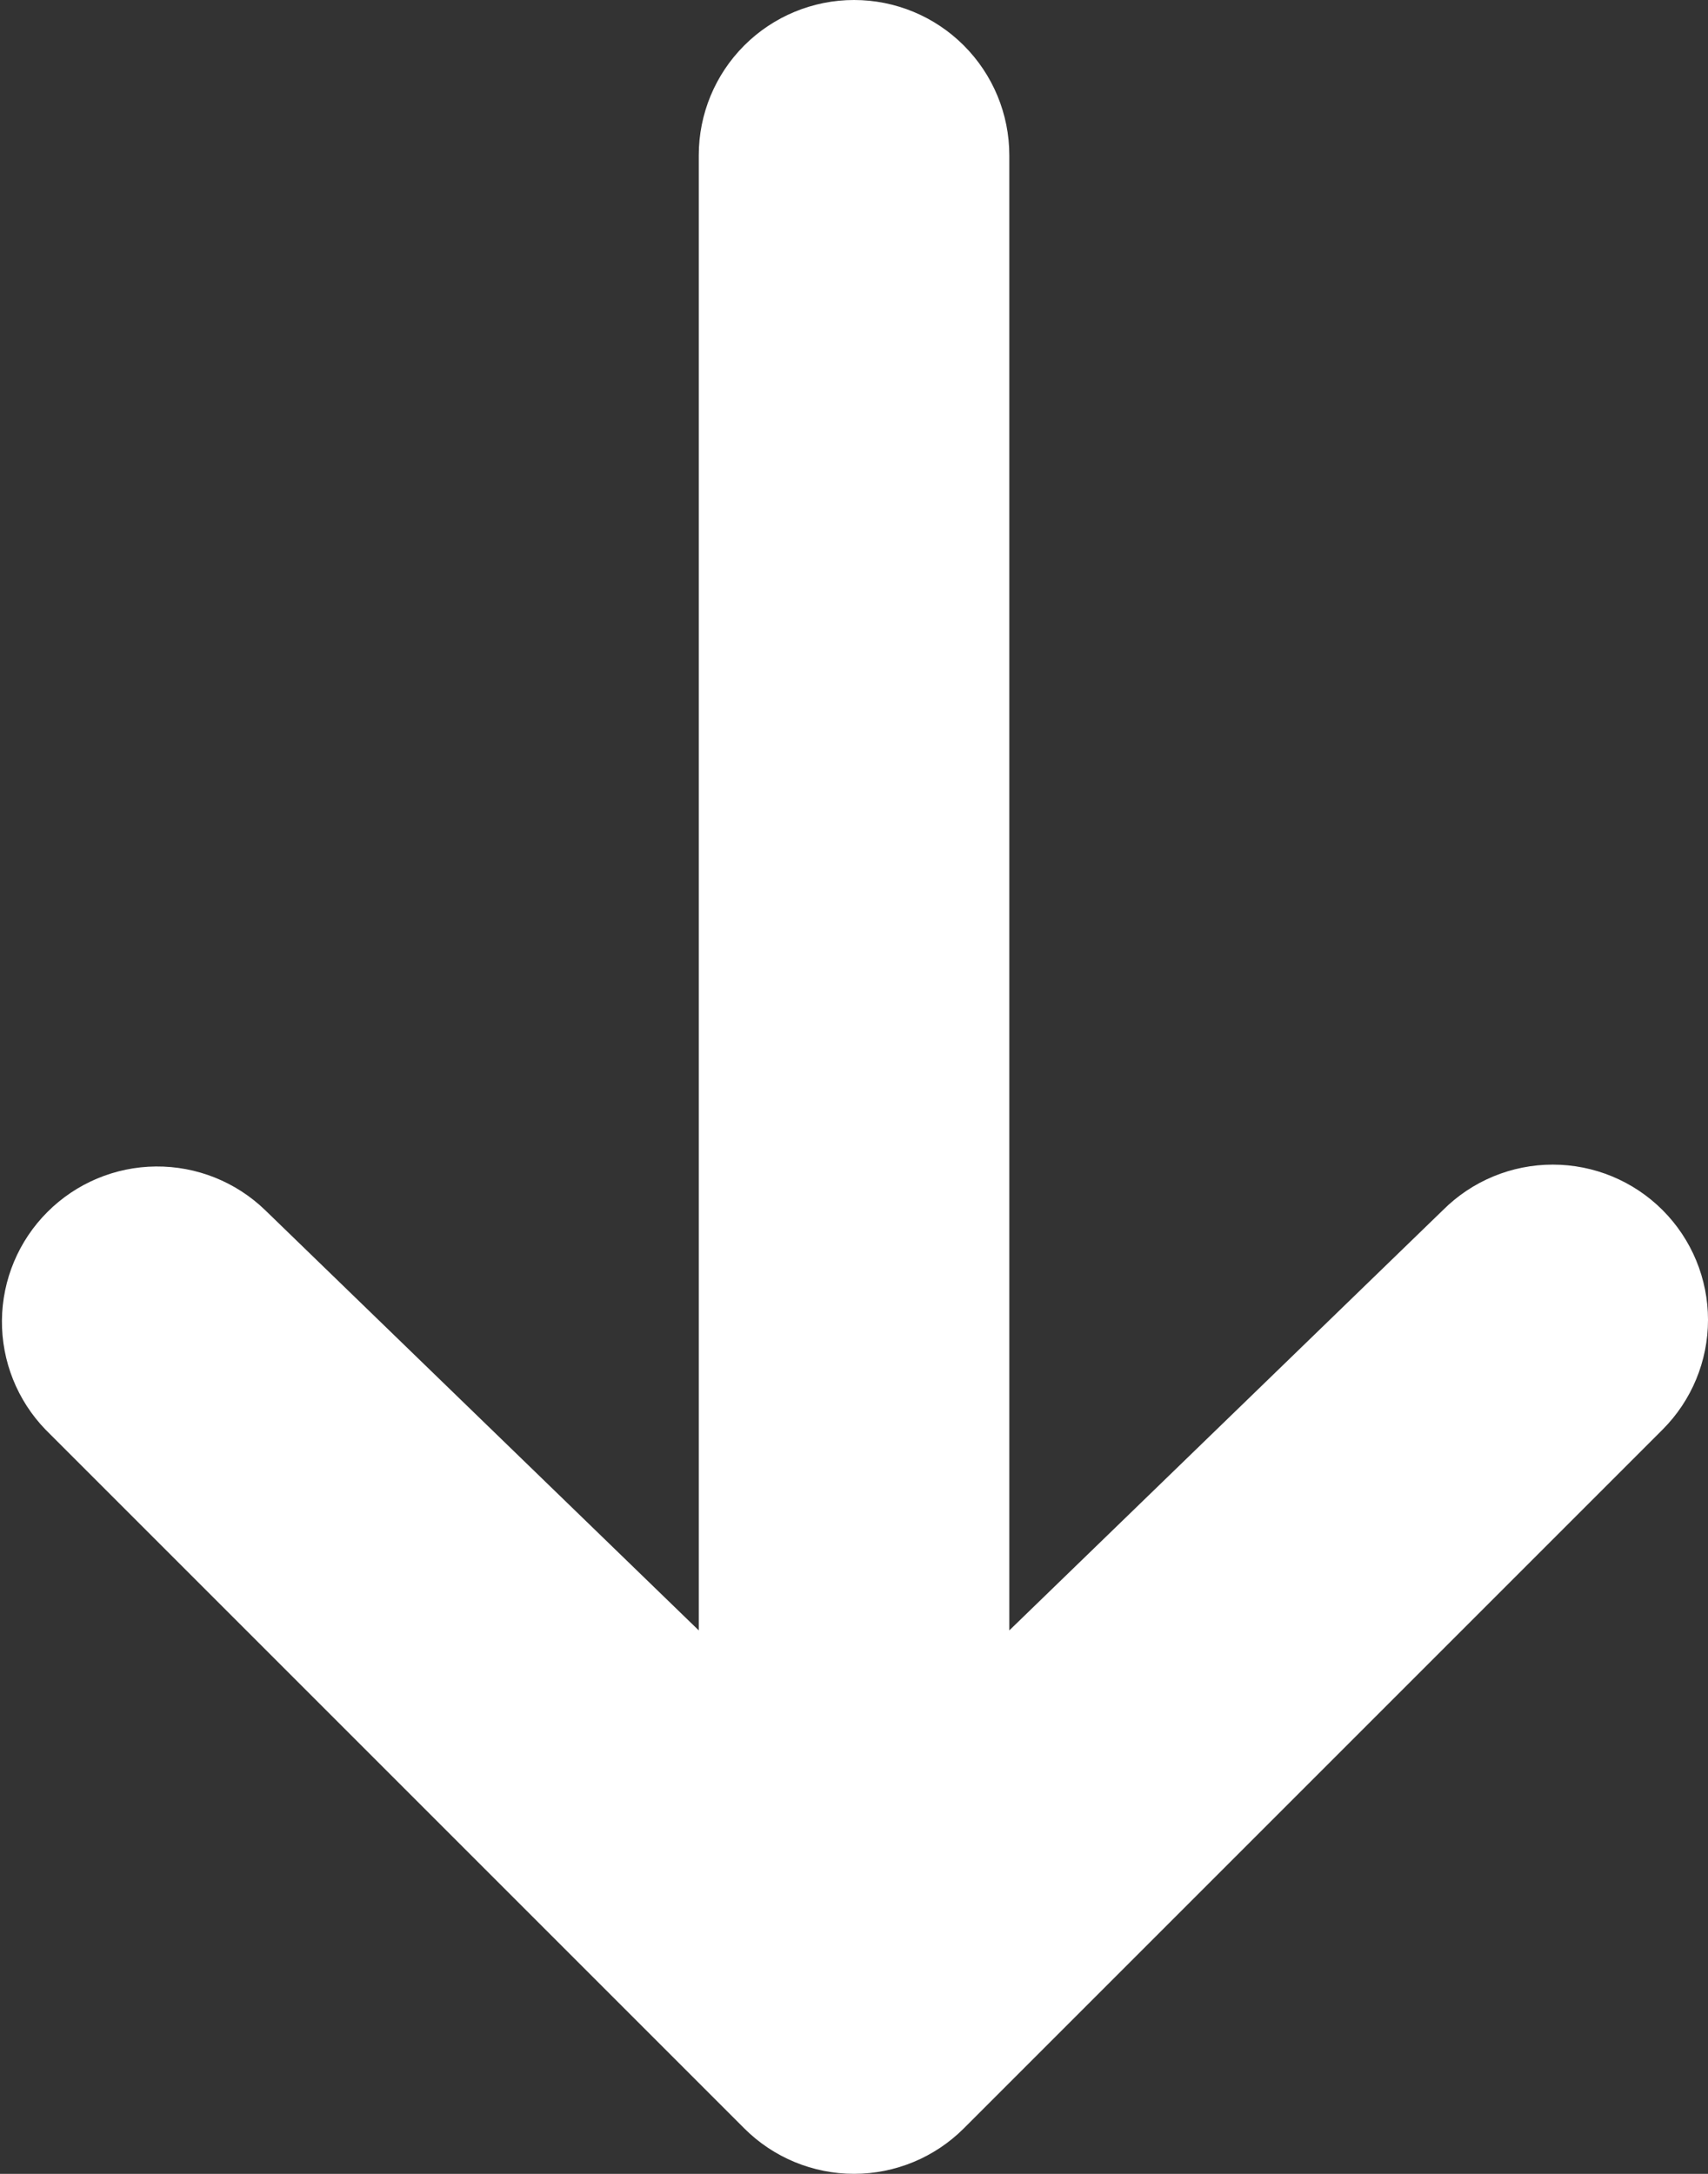 <svg width="44" height="56" viewBox="0 0 44 56" fill="none" xmlns="http://www.w3.org/2000/svg">
<rect x="0" y="0" width="44" height="56" fill="#333333" stroke="none"/>
<path d="M42.829 31.172C43.579 31.922 44 32.939 44 34C44 35.061 43.579 36.078 42.829 36.828L24.829 54.828C24.079 55.578 23.061 55.999 22.001 55.999C20.94 55.999 19.923 55.578 19.173 54.828L1.173 36.828C0.444 36.074 0.041 35.063 0.05 34.014C0.059 32.966 0.48 31.962 1.222 31.221C1.963 30.479 2.966 30.058 4.015 30.049C5.064 30.04 6.074 30.443 6.829 31.172L18.001 42L18.001 4C18.001 2.939 18.422 1.922 19.172 1.172C19.923 0.421 20.94 0 22.001 0C23.062 0 24.079 0.421 24.829 1.172C25.579 1.922 26.001 2.939 26.001 4L26.001 42L37.173 31.172C37.923 30.422 38.94 30.001 40.001 30.001C41.062 30.001 42.079 30.422 42.829 31.172Z" fill="white"/>
</svg>

